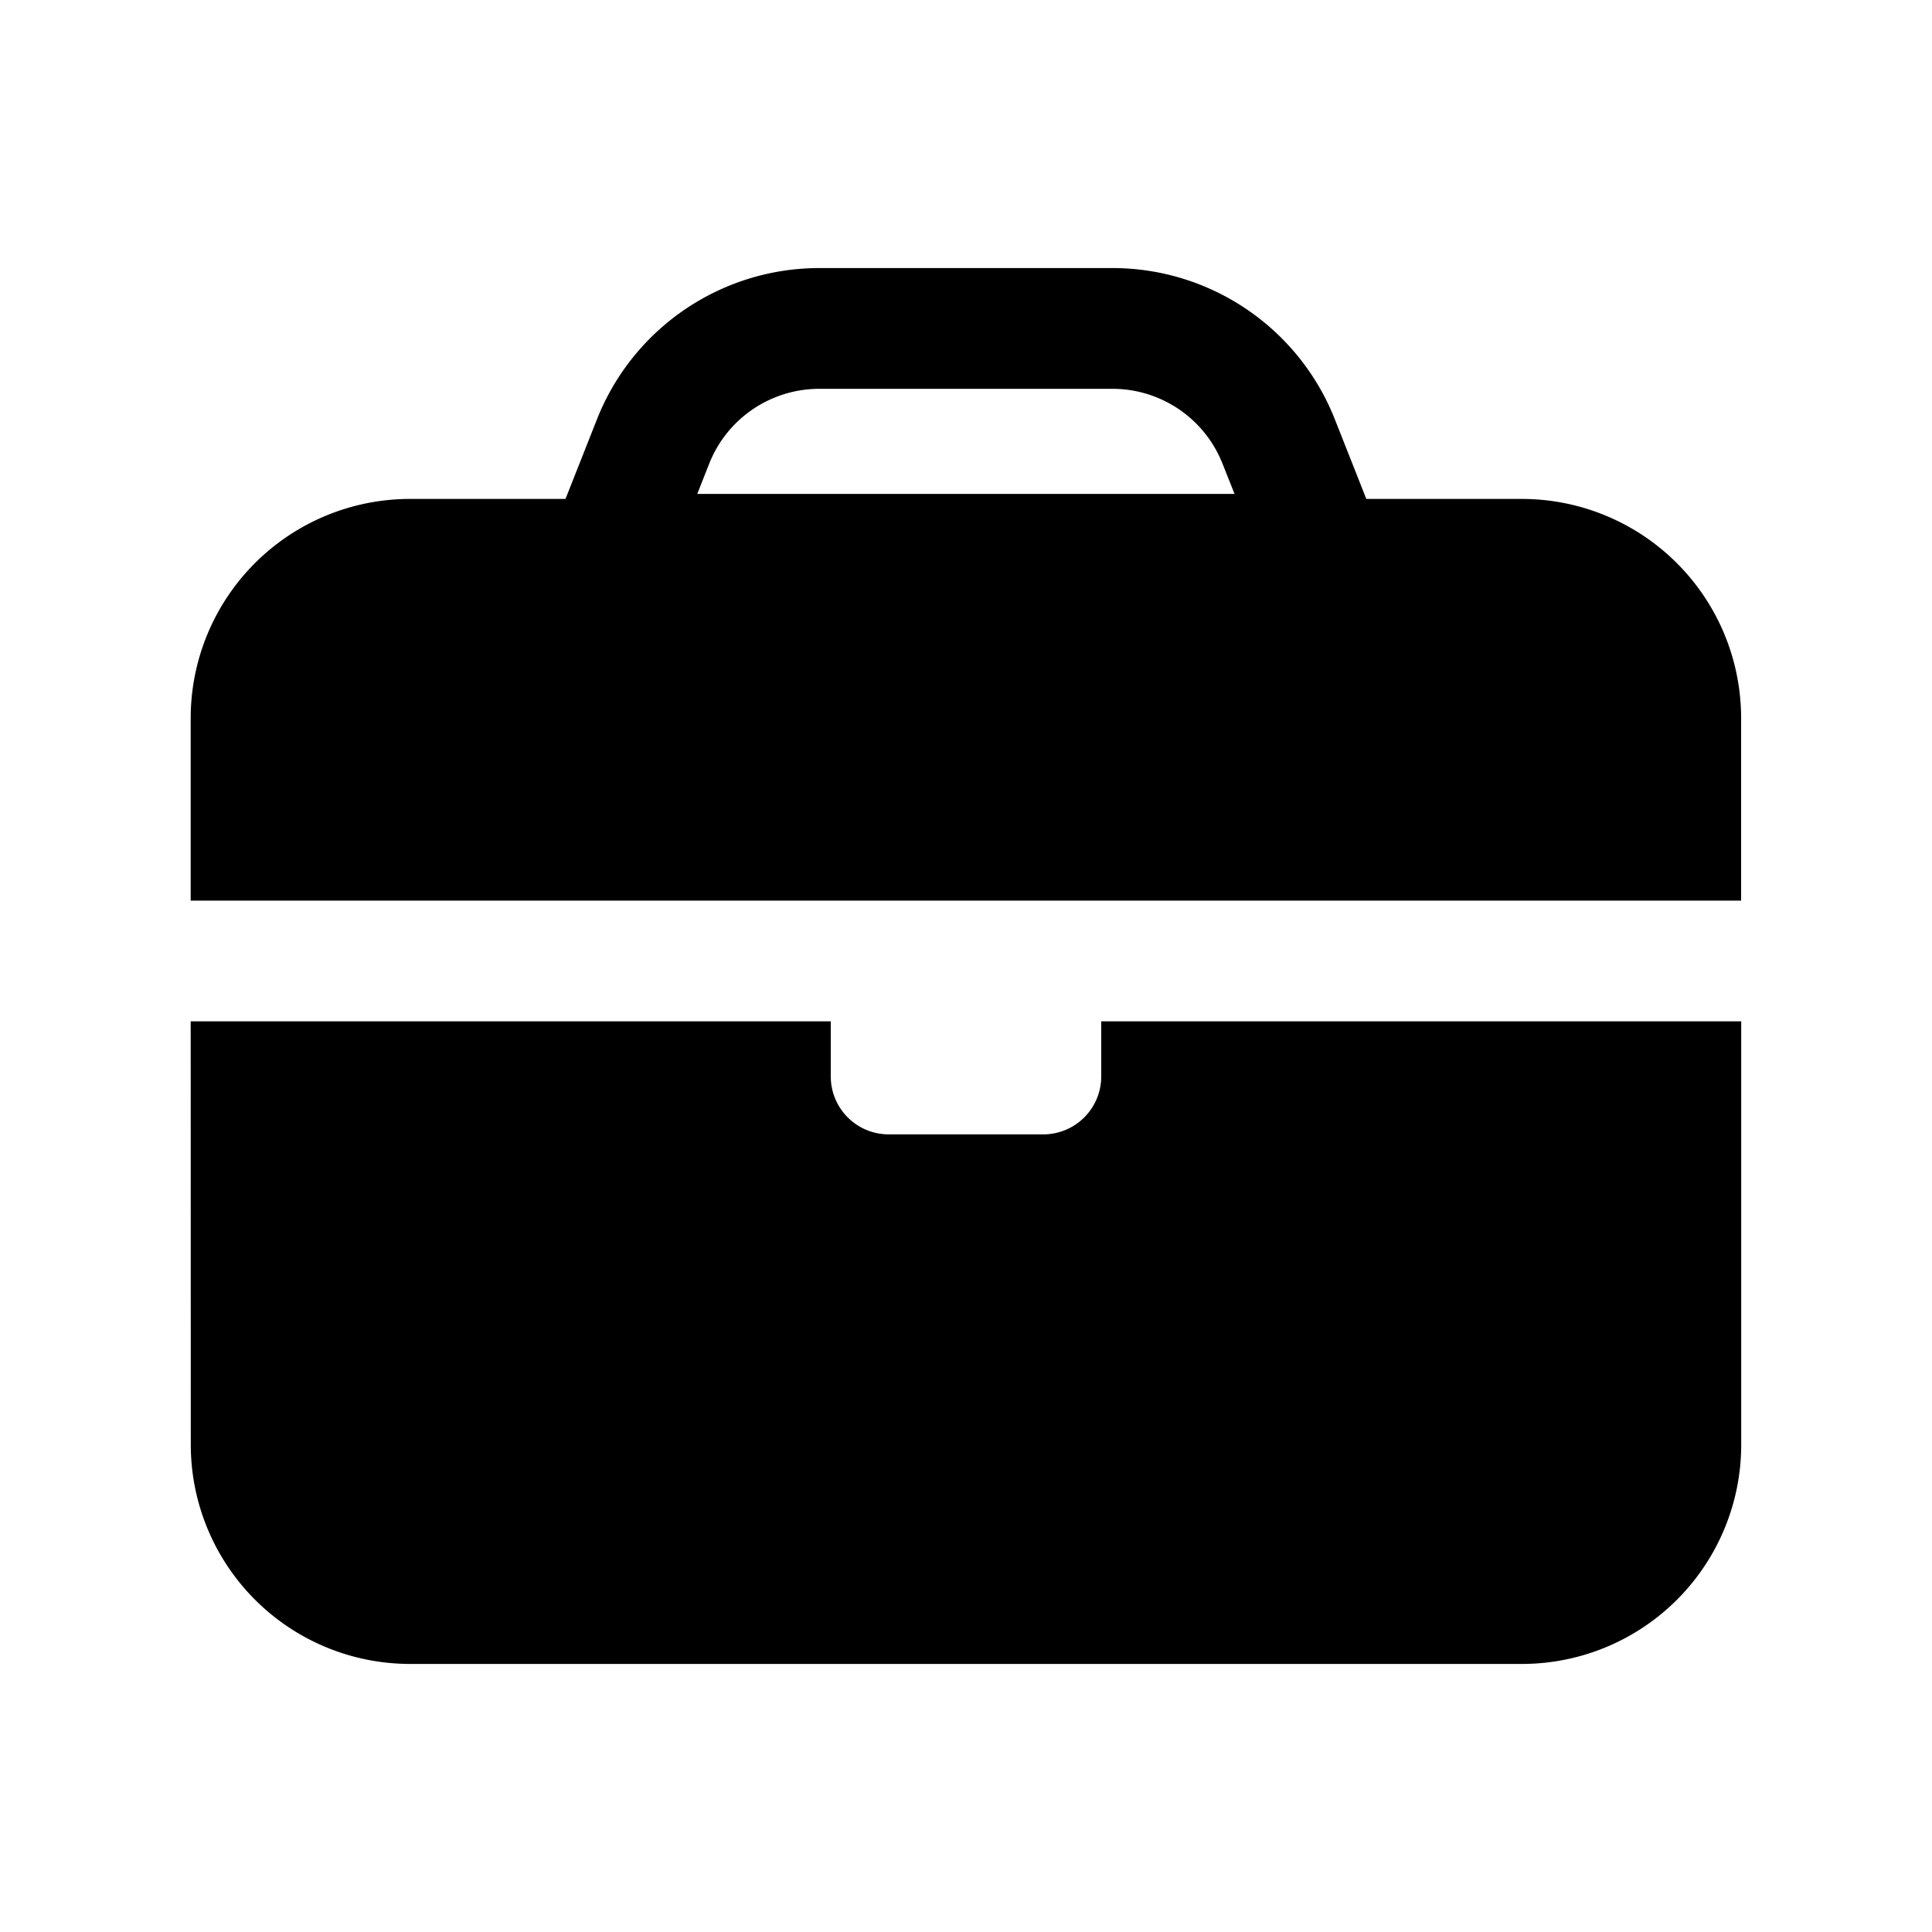 <svg xmlns="http://www.w3.org/2000/svg" width="20" height="20" fill="none" class="persona-icon" viewBox="0 0 20 20"><path fill="currentColor" fill-rule="evenodd" d="M8.482 2.775h3.034c1.016 0 1.928.62 2.302 1.565l.326.825h1.61a2.27 2.27 0 0 1 2.27 2.27v1.888H1.974V7.435a2.27 2.27 0 0 1 2.27-2.27h1.61l.326-.825a2.475 2.475 0 0 1 2.302-1.565m-1.14 2.024-.124.314h5.562l-.125-.314a1.225 1.225 0 0 0-1.139-.774H8.482c-.503 0-.955.307-1.14.774" clip-rule="evenodd"/><path fill="currentColor" d="M1.974 10.573H8.6v.57a.6.6 0 0 0 .6.6h1.6a.6.6 0 0 0 .6-.6v-.57h6.625v4.383a2.27 2.27 0 0 1-2.27 2.269H4.245a2.27 2.27 0 0 1-2.27-2.27z"/></svg>